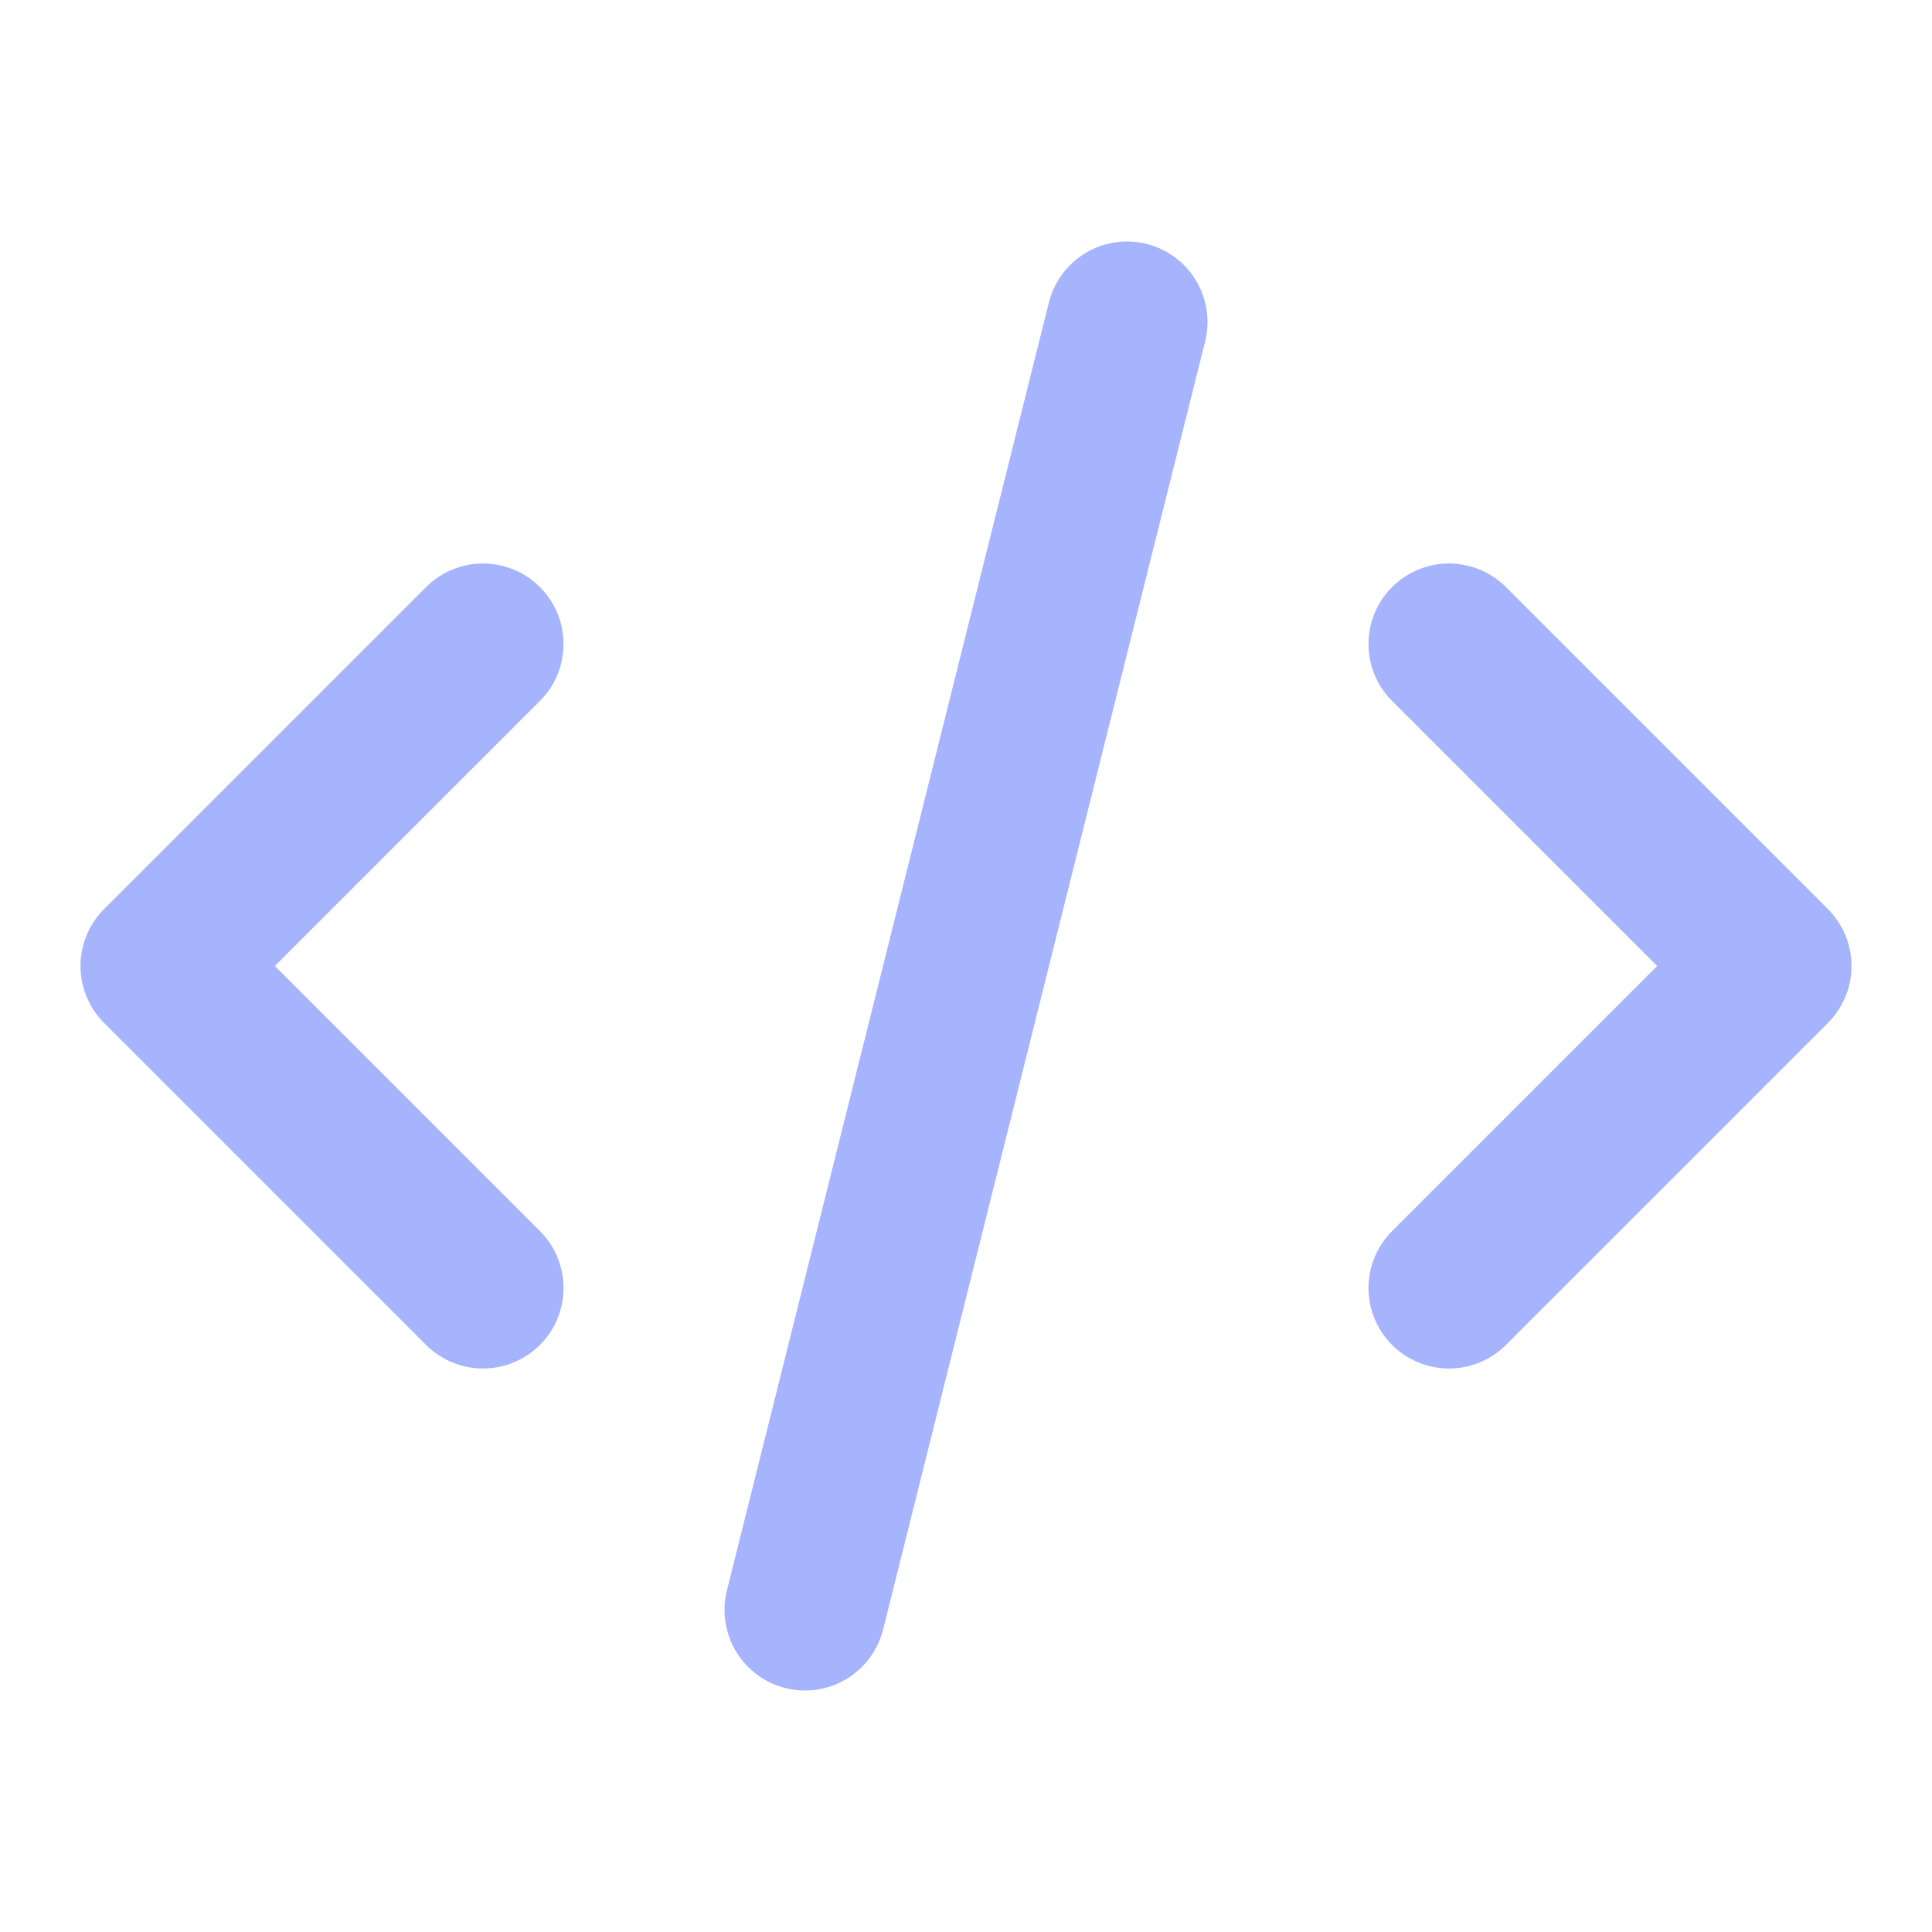 <svg width="24" height="24" viewBox="0 0 24 24" fill="none" xmlns="http://www.w3.org/2000/svg"> <path d="M10 20L14 4M18 8L22 12L18 16M6 16L2 12L6 8" stroke="rgb(165, 180, 252)" stroke-width="2" stroke-linecap="round" stroke-linejoin="round"></path> </svg>

<!-- oben links -->